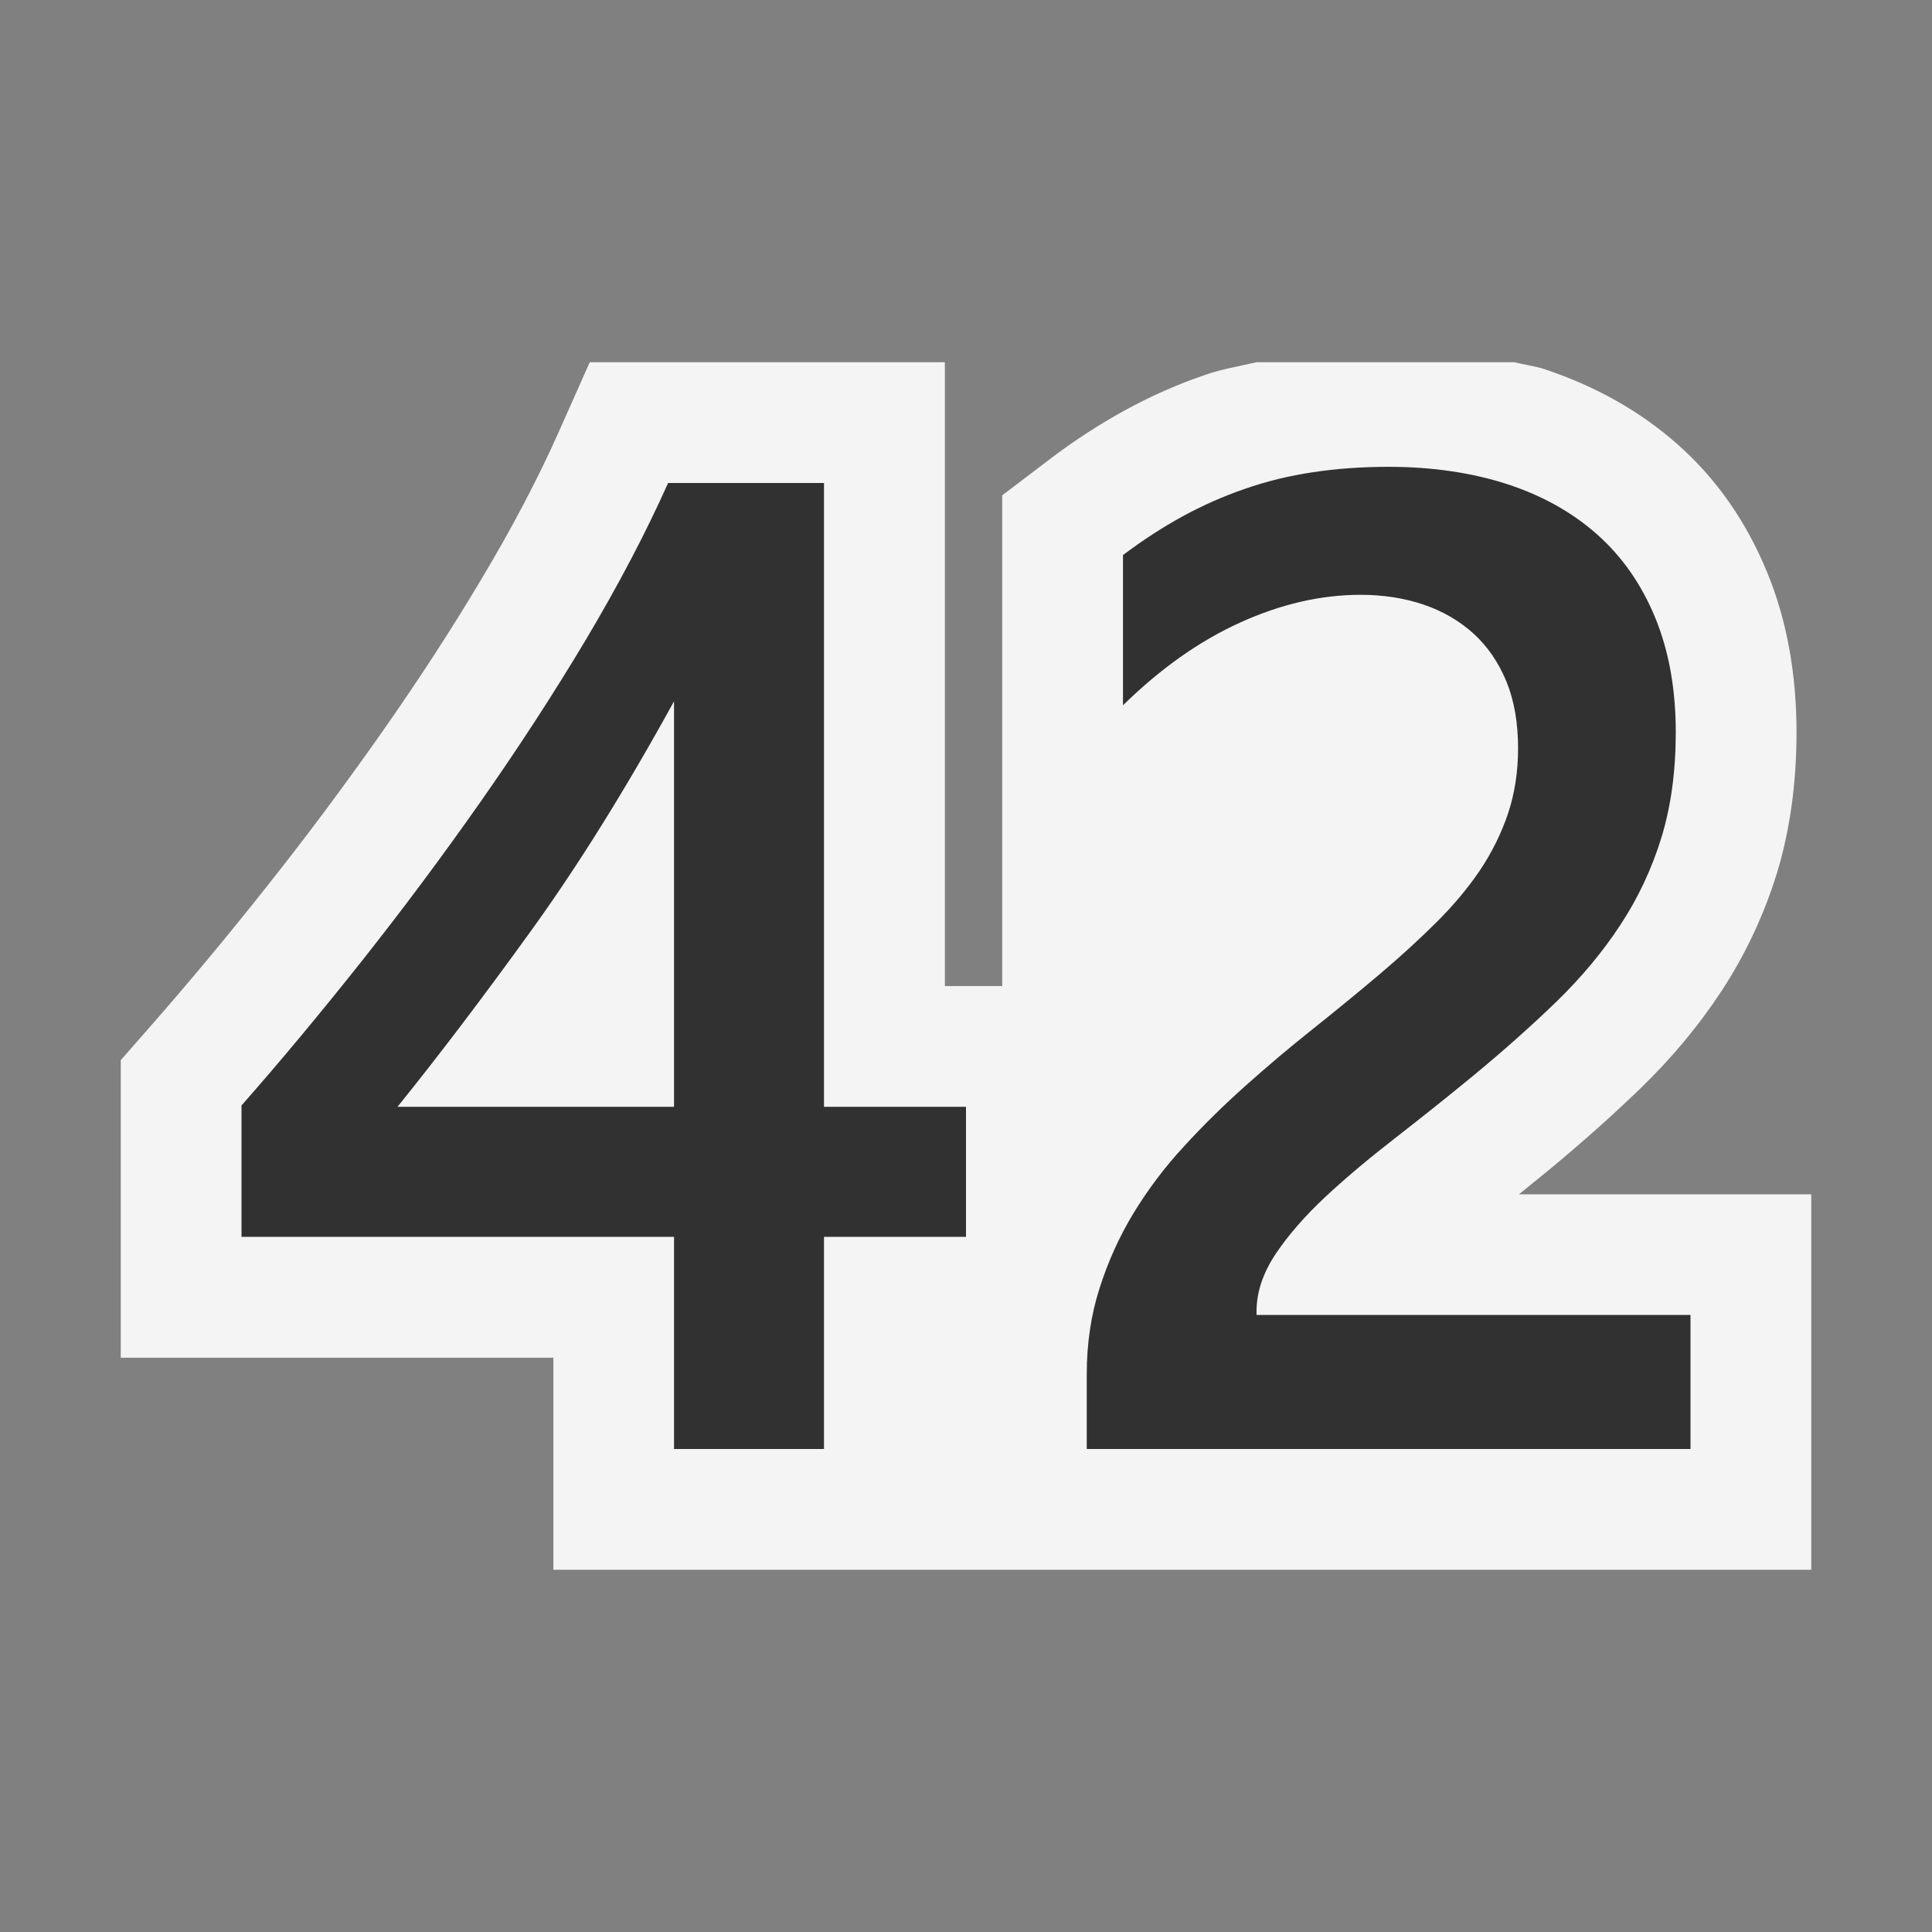 <svg ti:v='1' width='16' height='16' viewBox='0,0,16,16' xmlns='http://www.w3.org/2000/svg' xmlns:ti='urn:schemas-jetbrains-com:tisvg'><rect x="0" y="0" width="16" height="16" fill="#808080" stroke="none"/><g><path fill-rule='evenodd' d='M0,0L16,0L16,16L0,16Z' fill='#FFFFFF' opacity='0'/><path fill-rule='evenodd' d='M12.831,9.686C13.108,9.457,13.358,9.233,13.584,9.015C13.844,8.764,14.07,8.492,14.257,8.207C14.454,7.906,14.608,7.579,14.716,7.23C14.824,6.876,14.878,6.484,14.878,6.065C14.878,5.578,14.796,5.129,14.634,4.738C14.462,4.319,14.212,3.961,13.893,3.68C13.584,3.406,13.213,3.197,12.784,3.055C12.707,3.031,12.622,3.02,12.542,3L10.405,3C10.264,3.033,10.116,3.057,9.989,3.102C9.756,3.18,9.53,3.281,9.316,3.398C9.107,3.513,8.9,3.646,8.695,3.802L8.3,4.102L8.3,8.166L7.825,8.166L7.825,3L4.884,3L4.62,3.593C4.454,3.965,4.244,4.365,3.994,4.784C3.739,5.213,3.46,5.641,3.161,6.067C2.857,6.499,2.542,6.923,2.213,7.337C1.884,7.753,1.562,8.139,1.248,8.497L1,8.78L1,11.244L4.583,11.244L4.583,13L15,13L15,9.891L12.579,9.891C12.662,9.824,12.747,9.755,12.831,9.686Z' fill='#F4F4F4'/><path fill-rule='evenodd' d='M14,12L9,12L9,11.381C9,11.128,9.035,10.89,9.106,10.669C9.176,10.448,9.27,10.24,9.389,10.044C9.508,9.85,9.646,9.665,9.806,9.493C9.965,9.319,10.135,9.152,10.317,8.99C10.498,8.828,10.683,8.672,10.872,8.522C11.061,8.371,11.246,8.22,11.428,8.066C11.598,7.922,11.754,7.779,11.894,7.64C12.035,7.5,12.156,7.356,12.256,7.208C12.356,7.059,12.433,6.902,12.489,6.737C12.544,6.571,12.572,6.392,12.572,6.198C12.572,5.986,12.54,5.801,12.475,5.643C12.41,5.485,12.319,5.353,12.203,5.247C12.086,5.141,11.948,5.061,11.789,5.007C11.63,4.953,11.456,4.926,11.267,4.926C10.941,4.926,10.609,5.002,10.272,5.155C9.935,5.307,9.611,5.536,9.3,5.841L9.3,4.597C9.463,4.474,9.628,4.367,9.794,4.276C9.961,4.185,10.133,4.109,10.311,4.048C10.489,3.986,10.676,3.94,10.872,3.911C11.069,3.881,11.278,3.866,11.5,3.866C11.859,3.866,12.185,3.914,12.478,4.008C12.77,4.103,13.02,4.242,13.228,4.427C13.435,4.611,13.595,4.841,13.708,5.116C13.821,5.391,13.878,5.707,13.878,6.064C13.878,6.388,13.838,6.679,13.759,6.937C13.679,7.196,13.566,7.437,13.419,7.66C13.273,7.883,13.096,8.095,12.889,8.296C12.681,8.497,12.45,8.703,12.194,8.914C11.98,9.09,11.766,9.26,11.553,9.426C11.34,9.591,11.148,9.752,10.978,9.91C10.808,10.069,10.67,10.227,10.564,10.385C10.459,10.543,10.406,10.702,10.406,10.862L10.406,10.89L14,10.89M5.582,9.166L5.582,5.808C5.181,6.537,4.785,7.173,4.393,7.715C4.001,8.258,3.634,8.742,3.292,9.166M6.824,4L6.824,9.166L8,9.166L8,10.243L6.824,10.243L6.824,12L5.582,12L5.582,10.243L2,10.243L2,9.155C2.324,8.787,2.656,8.388,2.997,7.958C3.337,7.529,3.664,7.09,3.979,6.641C4.293,6.193,4.585,5.745,4.854,5.294C5.122,4.844,5.348,4.413,5.533,4L6.824,4Z' fill='#313131'/></g></svg>